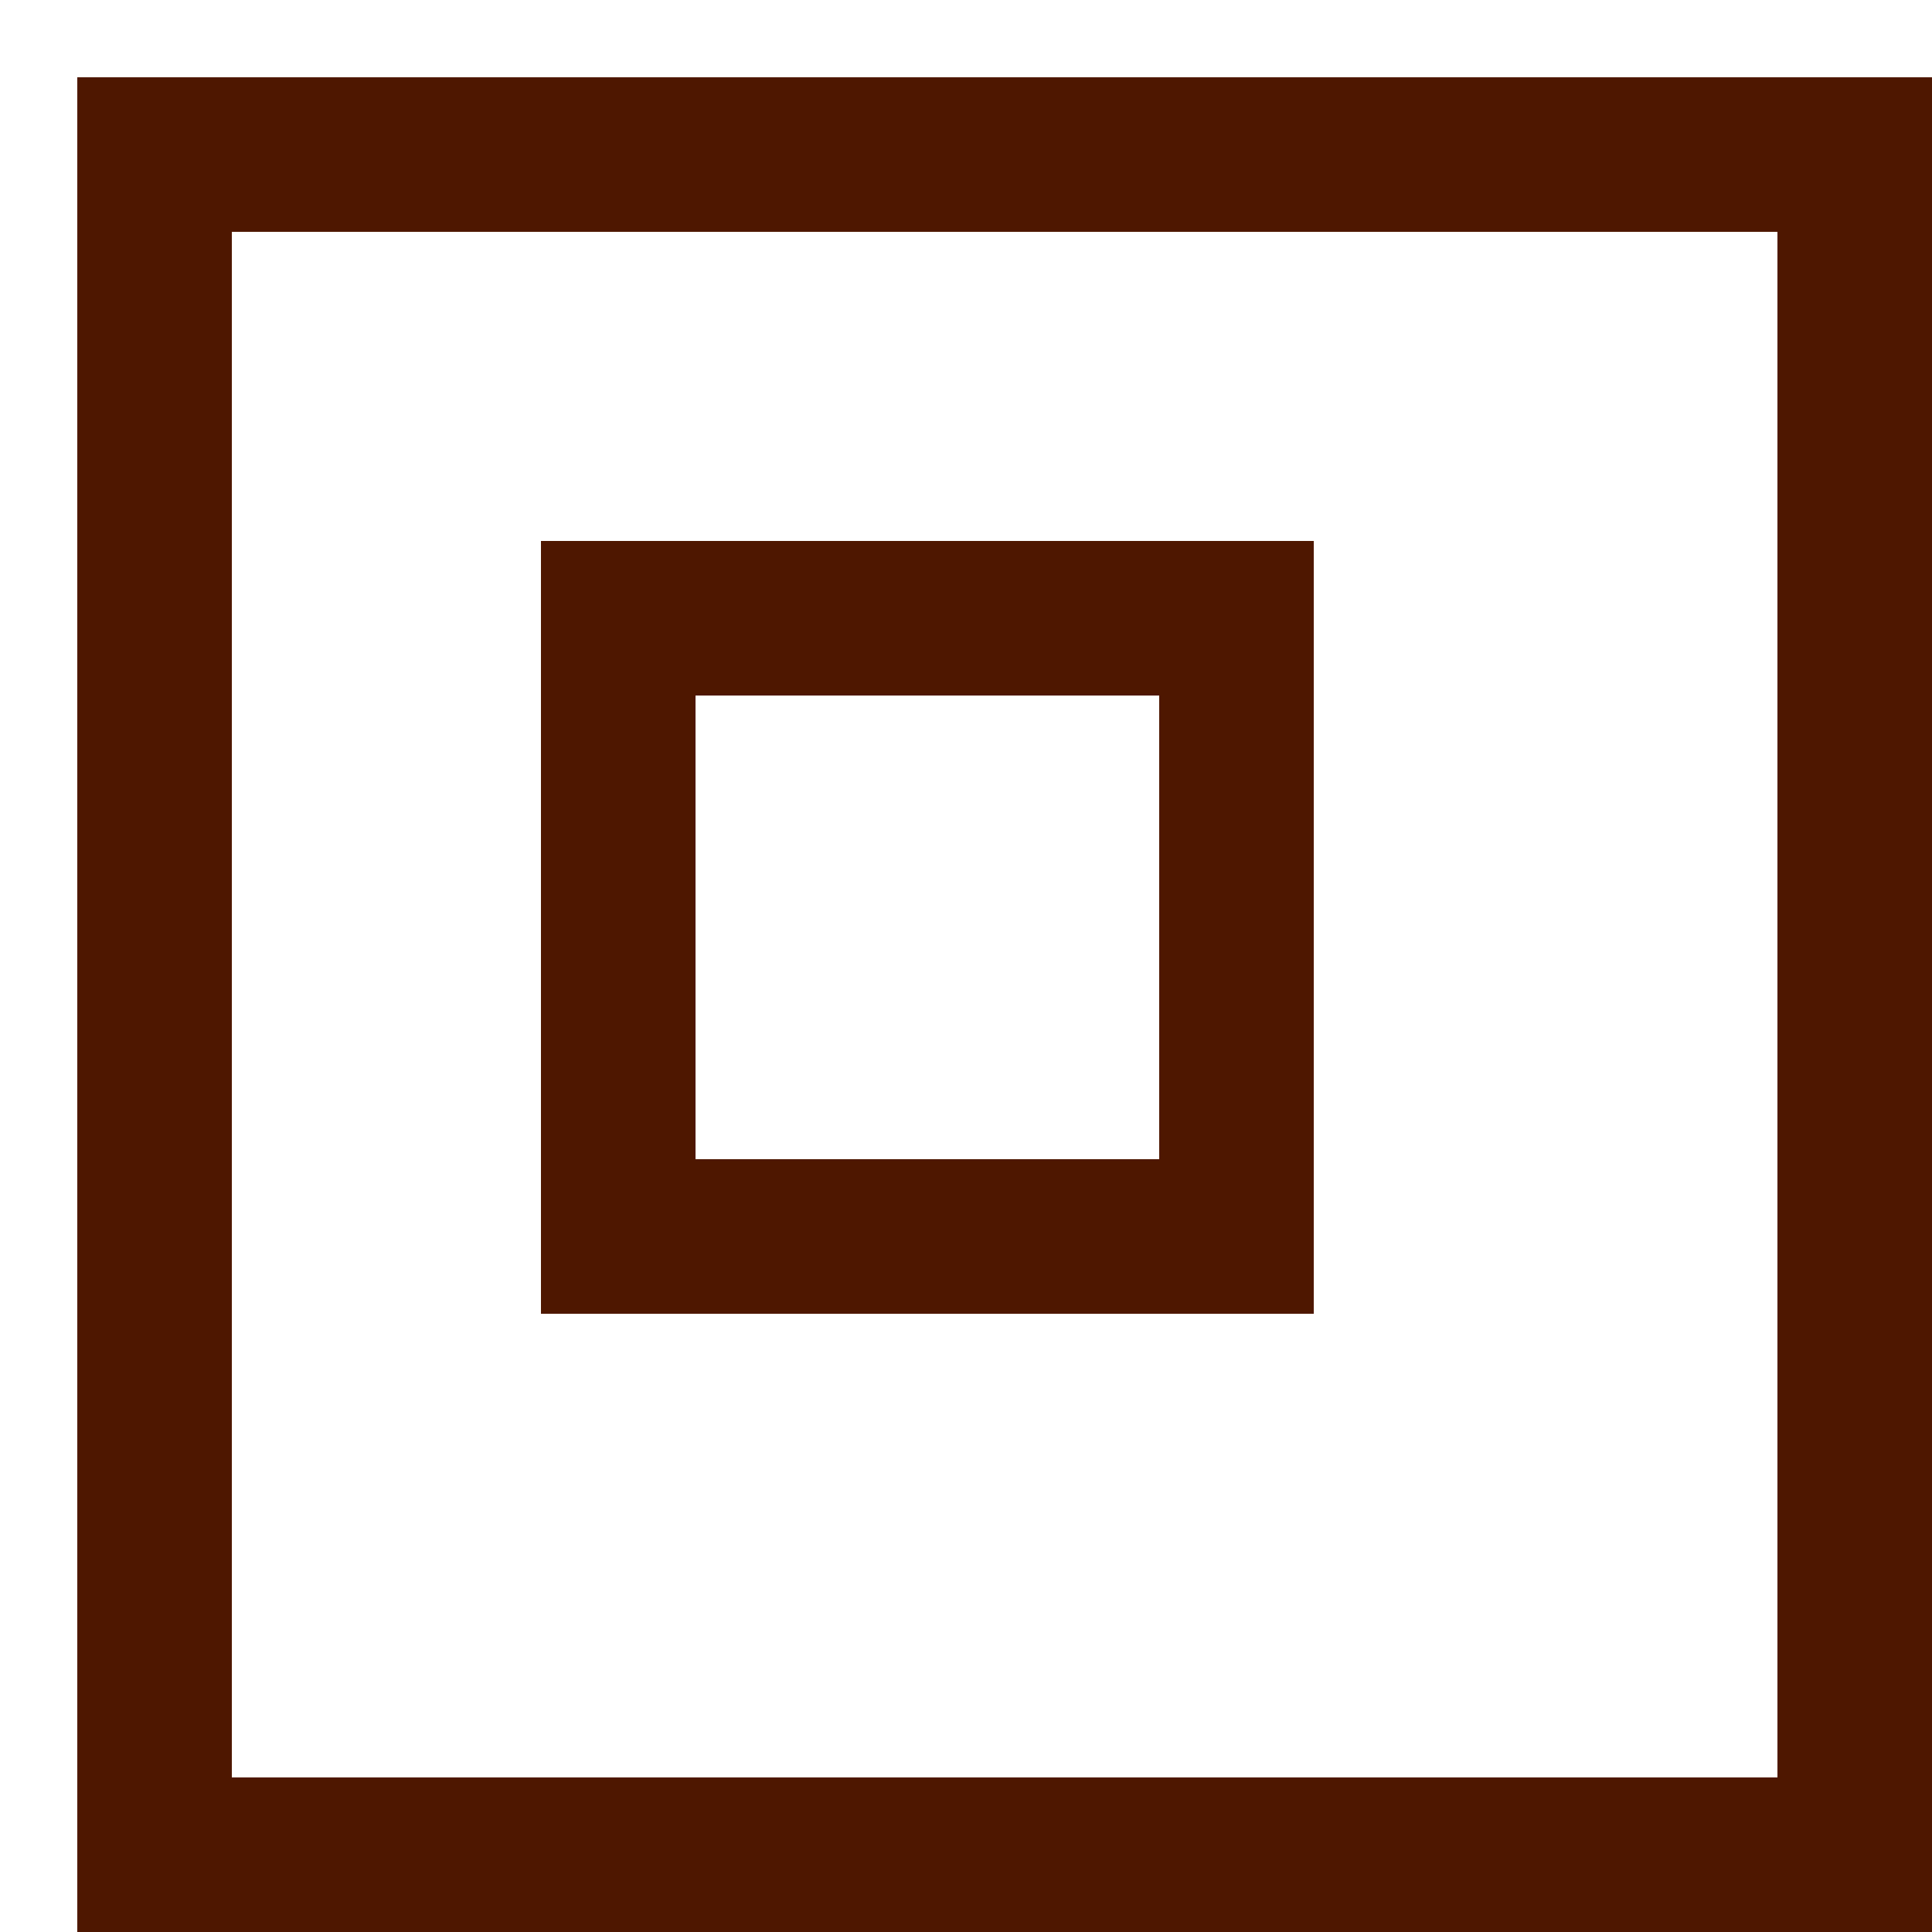 <svg width="25" height="25" viewBox="0 0 25 25" fill="none" xmlns="http://www.w3.org/2000/svg">
<g filter="url(#filter0_d_18:727)">
<rect x="1" y="1" width="22" height="22" stroke="#4E1700" stroke-width="2"/>
</g>
<rect x="8" y="8" width="8" height="8" stroke="#4E1700" stroke-width="2"/>
<defs>
<filter id="filter0_d_18:727" x="0" y="0" width="25" height="25" filterUnits="userSpaceOnUse" color-interpolation-filters="sRGB">
<feFlood flood-opacity="0" result="BackgroundImageFix"/>
<feColorMatrix in="SourceAlpha" type="matrix" values="0 0 0 0 0 0 0 0 0 0 0 0 0 0 0 0 0 0 127 0" result="hardAlpha"/>
<feOffset dx="1" dy="1"/>
<feComposite in2="hardAlpha" operator="out"/>
<feColorMatrix type="matrix" values="0 0 0 0 0 0 0 0 0 0 0 0 0 0 0 0 0 0 1 0"/>
<feBlend mode="normal" in2="BackgroundImageFix" result="effect1_dropShadow_18:727"/>
<feBlend mode="normal" in="SourceGraphic" in2="effect1_dropShadow_18:727" result="shape"/>
</filter>
</defs>
</svg>
